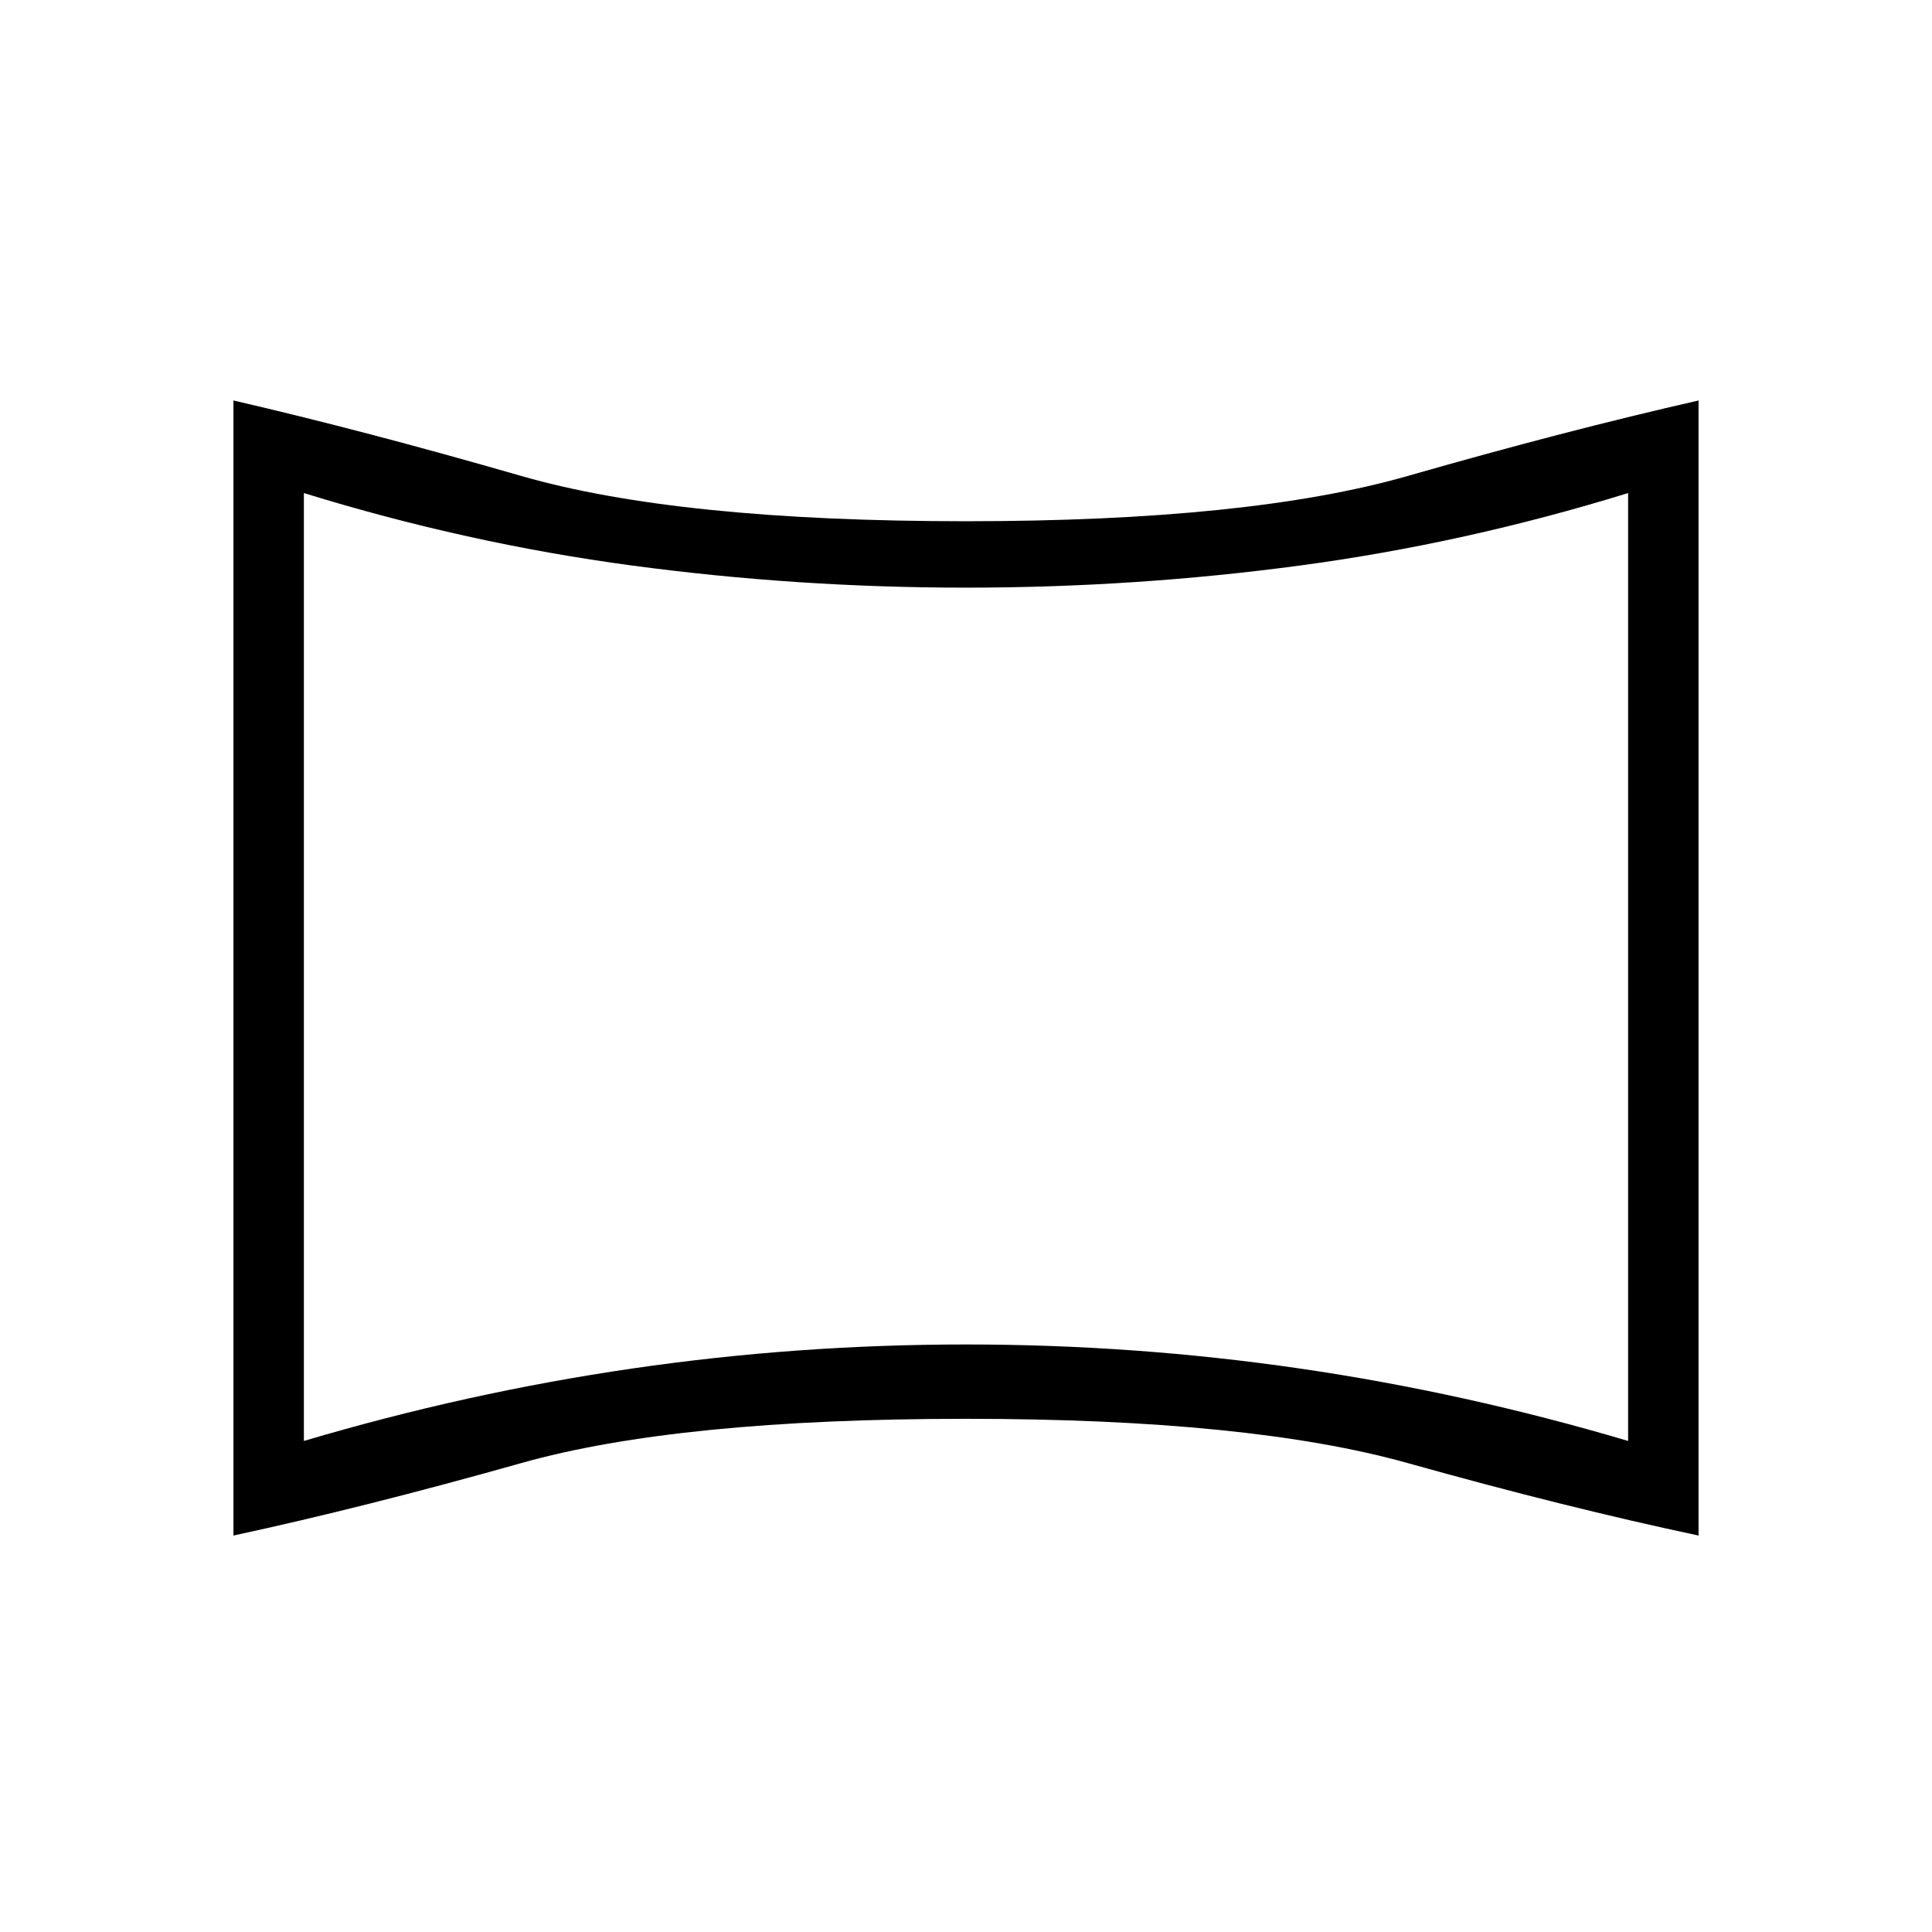 <svg xmlns="http://www.w3.org/2000/svg" height="48" viewBox="0 -960 960 960" width="48"><path d="M151-244q81-24 163-35.97 82-11.97 166-11.97t166 11.97Q728-268 809-244v-471q-81 25-163 36t-166 11q-84 0-166-11t-163-36v471Zm-35 47v-564q65 15 143 37.5T480-701q141 0 219.5-22.5T844-761v564q-66-14-144.5-36T480-255q-143 0-221 22t-143 36Zm364-282Z"/></svg>